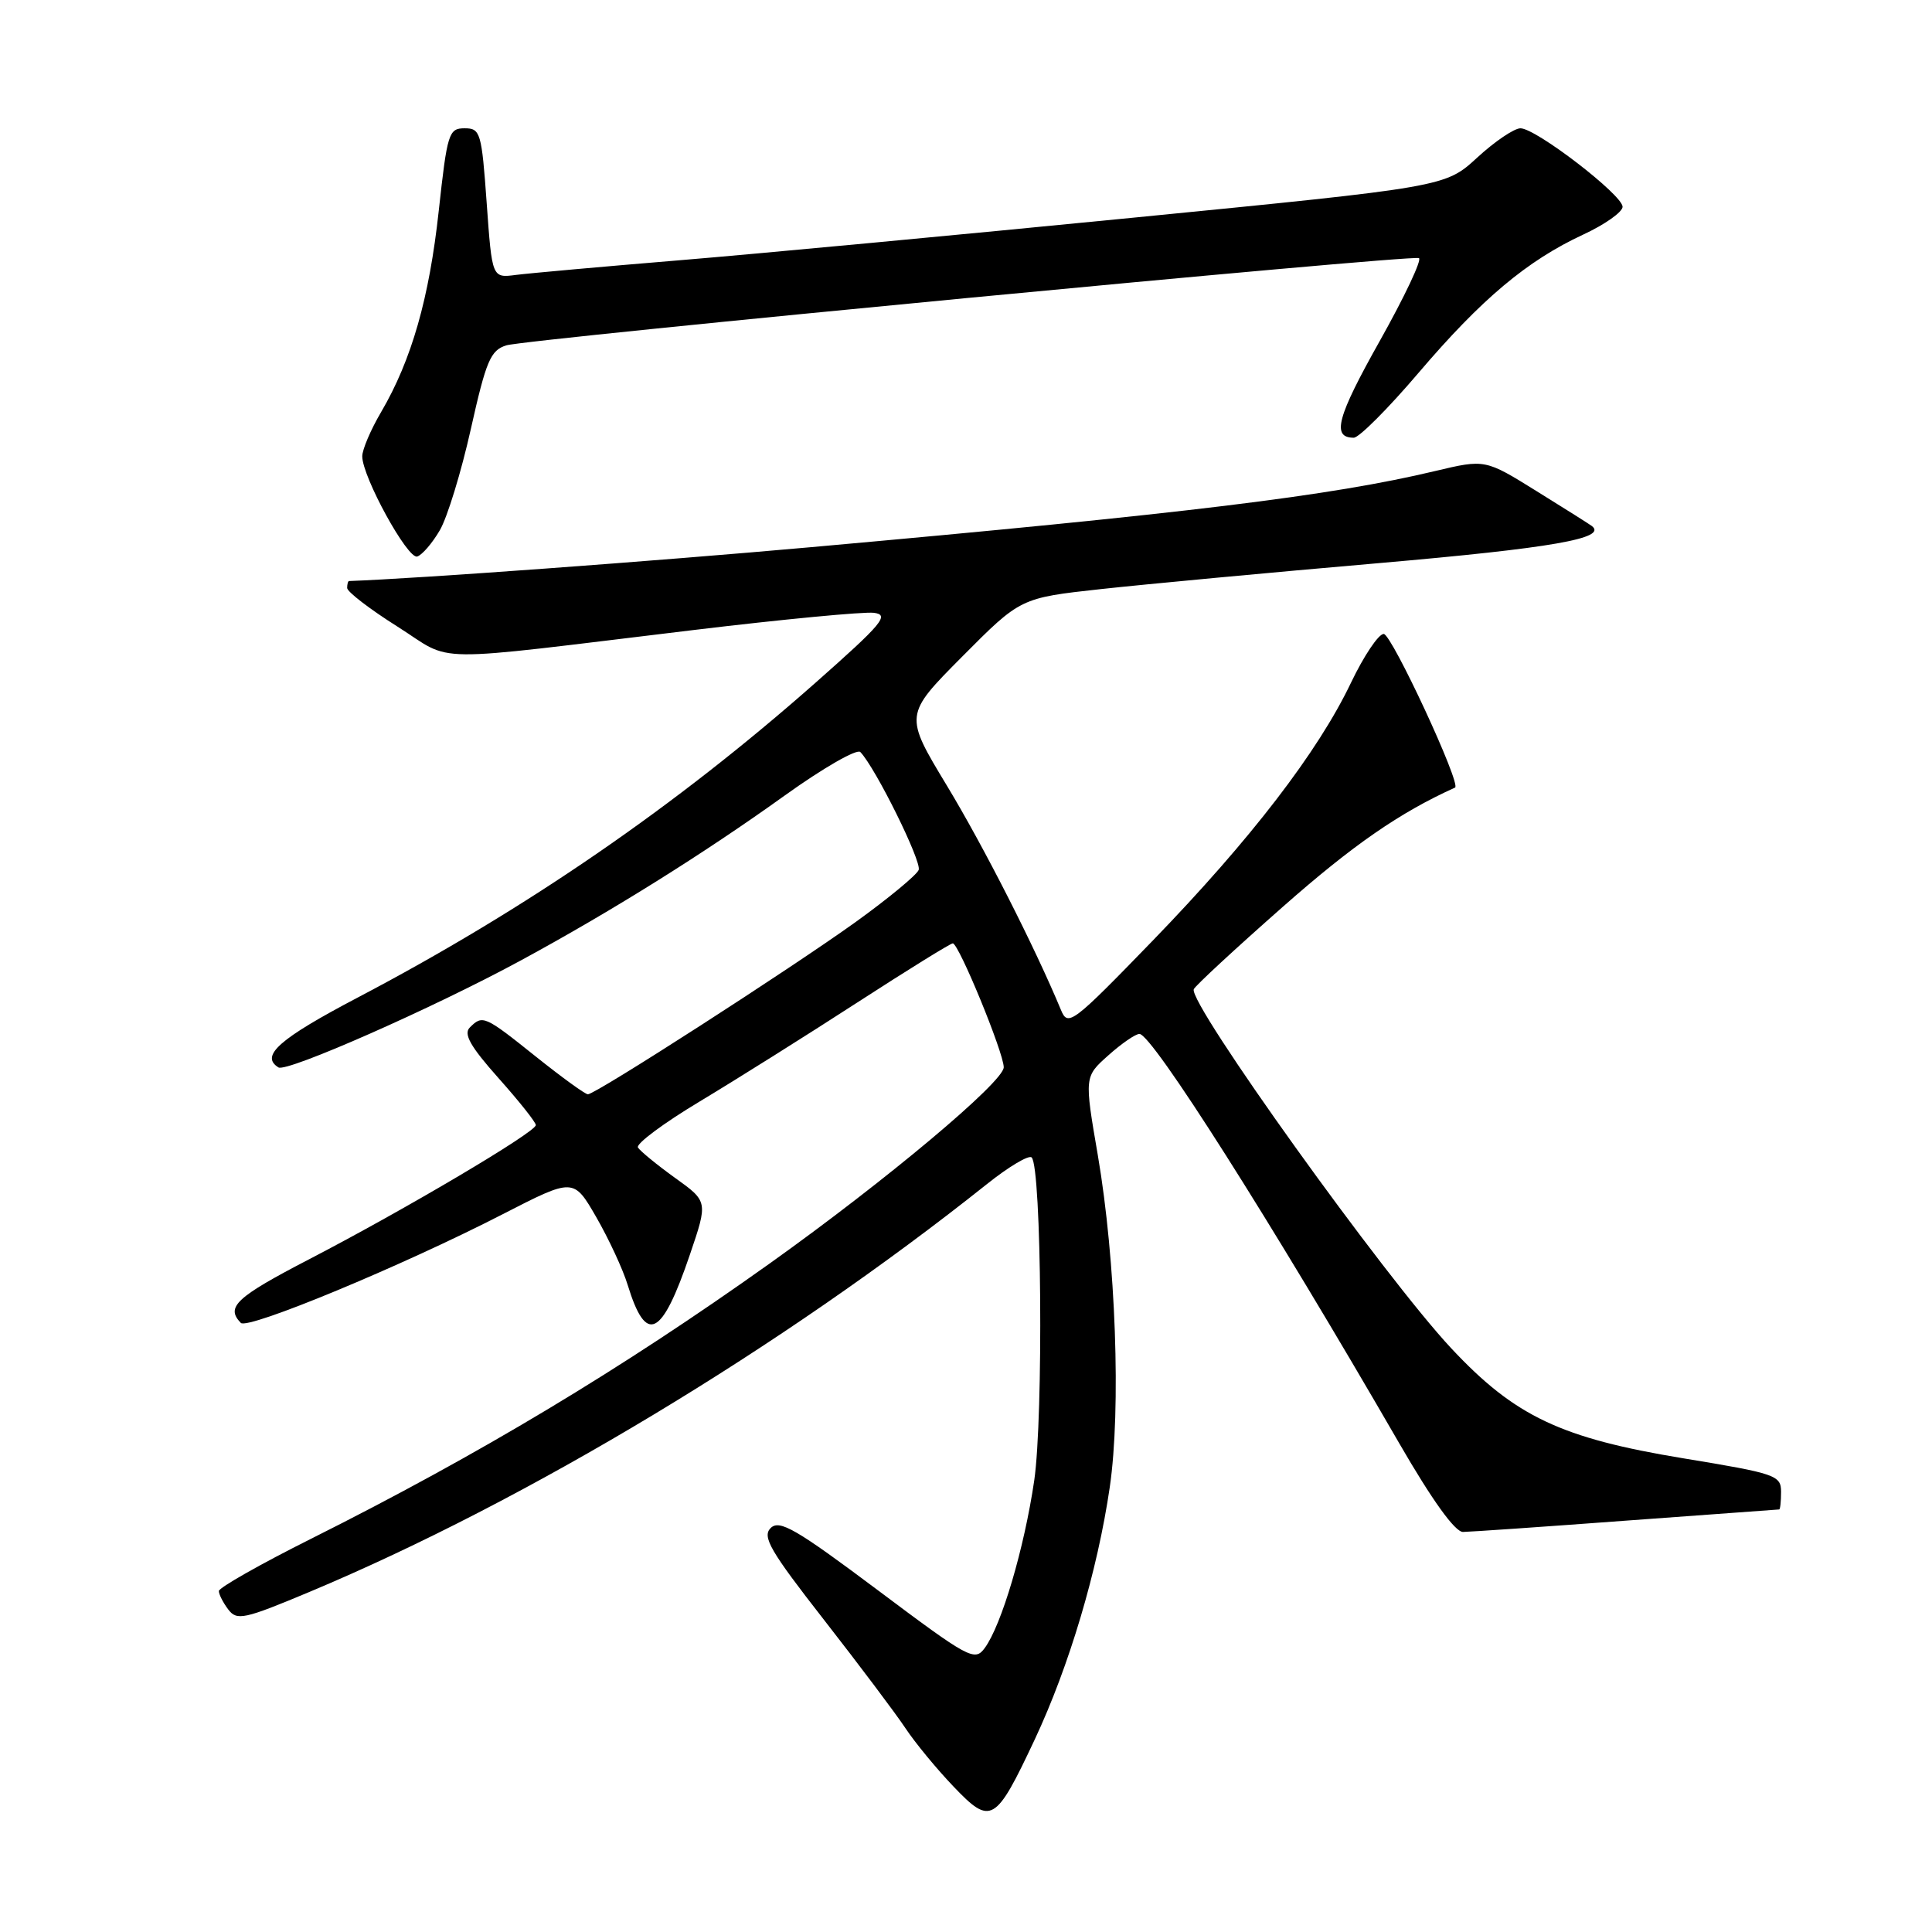<?xml version="1.0" encoding="UTF-8" standalone="no"?>
<!DOCTYPE svg PUBLIC "-//W3C//DTD SVG 1.1//EN" "http://www.w3.org/Graphics/SVG/1.1/DTD/svg11.dtd" >
<svg xmlns="http://www.w3.org/2000/svg" xmlns:xlink="http://www.w3.org/1999/xlink" version="1.1" viewBox="0 0 256 256">
 <g >
 <path fill="currentColor"
d=" M 137.11 230.49 C 141.67 220.77 145.43 208.14 147.05 197.06 C 148.56 186.73 147.85 167.01 145.47 153.09 C 143.68 142.67 143.68 142.67 146.86 139.84 C 148.60 138.28 150.46 137.00 150.98 137.00 C 152.65 137.00 168.46 161.92 185.41 191.25 C 189.78 198.81 192.79 202.99 193.85 202.99 C 194.76 202.98 204.50 202.31 215.50 201.49 C 226.50 200.68 235.61 200.01 235.75 200.01 C 235.89 200.00 236.00 198.96 236.00 197.68 C 236.00 195.49 235.31 195.25 223.08 193.24 C 206.84 190.57 200.73 187.67 192.32 178.68 C 183.48 169.24 157.46 132.95 158.18 131.08 C 158.36 130.63 163.68 125.71 170.00 120.14 C 179.30 111.94 185.46 107.68 192.80 104.36 C 193.68 103.97 184.40 84.00 183.35 84.00 C 182.66 84.00 180.72 86.90 179.02 90.45 C 174.64 99.63 165.73 111.22 152.78 124.60 C 142.10 135.62 141.51 136.07 140.59 133.84 C 137.14 125.53 130.33 112.14 125.48 104.12 C 119.81 94.74 119.81 94.74 127.51 86.99 C 135.22 79.23 135.22 79.23 145.86 78.06 C 151.71 77.42 168.33 75.86 182.79 74.61 C 205.66 72.62 213.04 71.33 210.93 69.70 C 210.69 69.51 207.42 67.44 203.64 65.10 C 196.79 60.84 196.79 60.84 190.14 62.42 C 176.33 65.71 157.26 68.04 107.50 72.50 C 86.39 74.39 55.39 76.66 46.25 76.99 C 46.11 77.00 46.00 77.41 46.00 77.91 C 46.00 78.41 49.00 80.72 52.67 83.03 C 60.33 87.87 55.84 87.82 91.92 83.48 C 103.70 82.06 114.44 81.04 115.78 81.20 C 117.91 81.46 116.96 82.60 108.02 90.50 C 89.52 106.84 69.70 120.47 47.38 132.19 C 36.99 137.65 34.43 139.91 36.90 141.44 C 38.00 142.12 57.45 133.54 69.00 127.27 C 81.03 120.75 93.28 113.09 103.98 105.41 C 109.05 101.77 113.56 99.18 114.00 99.65 C 116.03 101.77 122.15 114.16 121.73 115.27 C 121.47 115.94 117.71 119.05 113.38 122.17 C 104.72 128.39 78.92 145.00 77.90 145.00 C 77.54 145.00 74.44 142.75 71.00 140.00 C 64.20 134.56 63.95 134.45 62.25 136.15 C 61.39 137.01 62.33 138.67 66.05 142.85 C 68.77 145.90 71.00 148.70 71.00 149.08 C 71.00 150.01 53.72 160.24 41.00 166.84 C 31.27 171.89 29.87 173.19 31.91 175.29 C 32.82 176.23 53.31 167.73 66.61 160.89 C 76.00 156.07 76.00 156.07 79.01 161.28 C 80.66 164.15 82.54 168.19 83.17 170.26 C 85.62 178.24 87.68 177.23 91.42 166.23 C 93.81 159.20 93.81 159.20 89.44 156.07 C 87.04 154.34 84.83 152.53 84.53 152.05 C 84.24 151.57 87.93 148.82 92.75 145.93 C 97.56 143.04 106.94 137.15 113.59 132.84 C 120.25 128.53 125.94 125.00 126.25 125.00 C 127.04 125.00 133.00 139.51 133.00 141.42 C 133.00 143.35 117.37 156.45 102.00 167.41 C 82.33 181.43 63.47 192.75 41.25 203.88 C 34.51 207.25 29.00 210.38 29.00 210.82 C 29.00 211.26 29.56 212.36 30.25 213.27 C 31.39 214.77 32.34 214.57 41.00 210.94 C 69.89 198.83 103.66 178.50 130.77 156.90 C 133.66 154.59 136.34 153.00 136.70 153.37 C 138.02 154.68 138.27 187.71 137.04 196.18 C 135.72 205.16 132.71 215.35 130.47 218.39 C 129.15 220.18 128.37 219.75 116.29 210.69 C 105.49 202.60 103.29 201.32 102.12 202.47 C 100.96 203.62 102.04 205.49 109.20 214.66 C 113.85 220.62 118.70 227.07 119.98 229.00 C 121.26 230.93 124.12 234.40 126.34 236.72 C 131.30 241.92 131.90 241.57 137.11 230.49 Z  M 58.28 70.26 C 59.27 68.57 61.12 62.53 62.39 56.84 C 64.42 47.77 65.00 46.41 67.10 45.76 C 69.83 44.92 186.76 33.74 188.01 34.20 C 188.46 34.36 186.12 39.31 182.82 45.19 C 177.15 55.28 176.42 58.00 179.38 58.00 C 180.08 58.00 183.93 54.14 187.95 49.42 C 196.30 39.62 202.34 34.54 209.79 31.08 C 212.66 29.75 215.00 28.09 215.00 27.40 C 215.00 25.83 203.52 17.00 201.47 17.00 C 200.64 17.00 198.05 18.75 195.73 20.89 C 191.50 24.77 191.50 24.77 150.00 28.86 C 127.17 31.11 100.17 33.65 90.00 34.49 C 79.83 35.33 70.08 36.21 68.35 36.43 C 65.20 36.84 65.20 36.84 64.49 26.92 C 63.82 17.54 63.66 17.00 61.56 17.00 C 59.46 17.00 59.26 17.65 58.14 27.90 C 56.88 39.51 54.54 47.70 50.50 54.60 C 49.12 56.94 48.00 59.58 48.00 60.46 C 48.00 63.18 54.03 74.16 55.29 73.74 C 55.95 73.52 57.29 71.96 58.28 70.26 Z "/>
</g>
</svg>